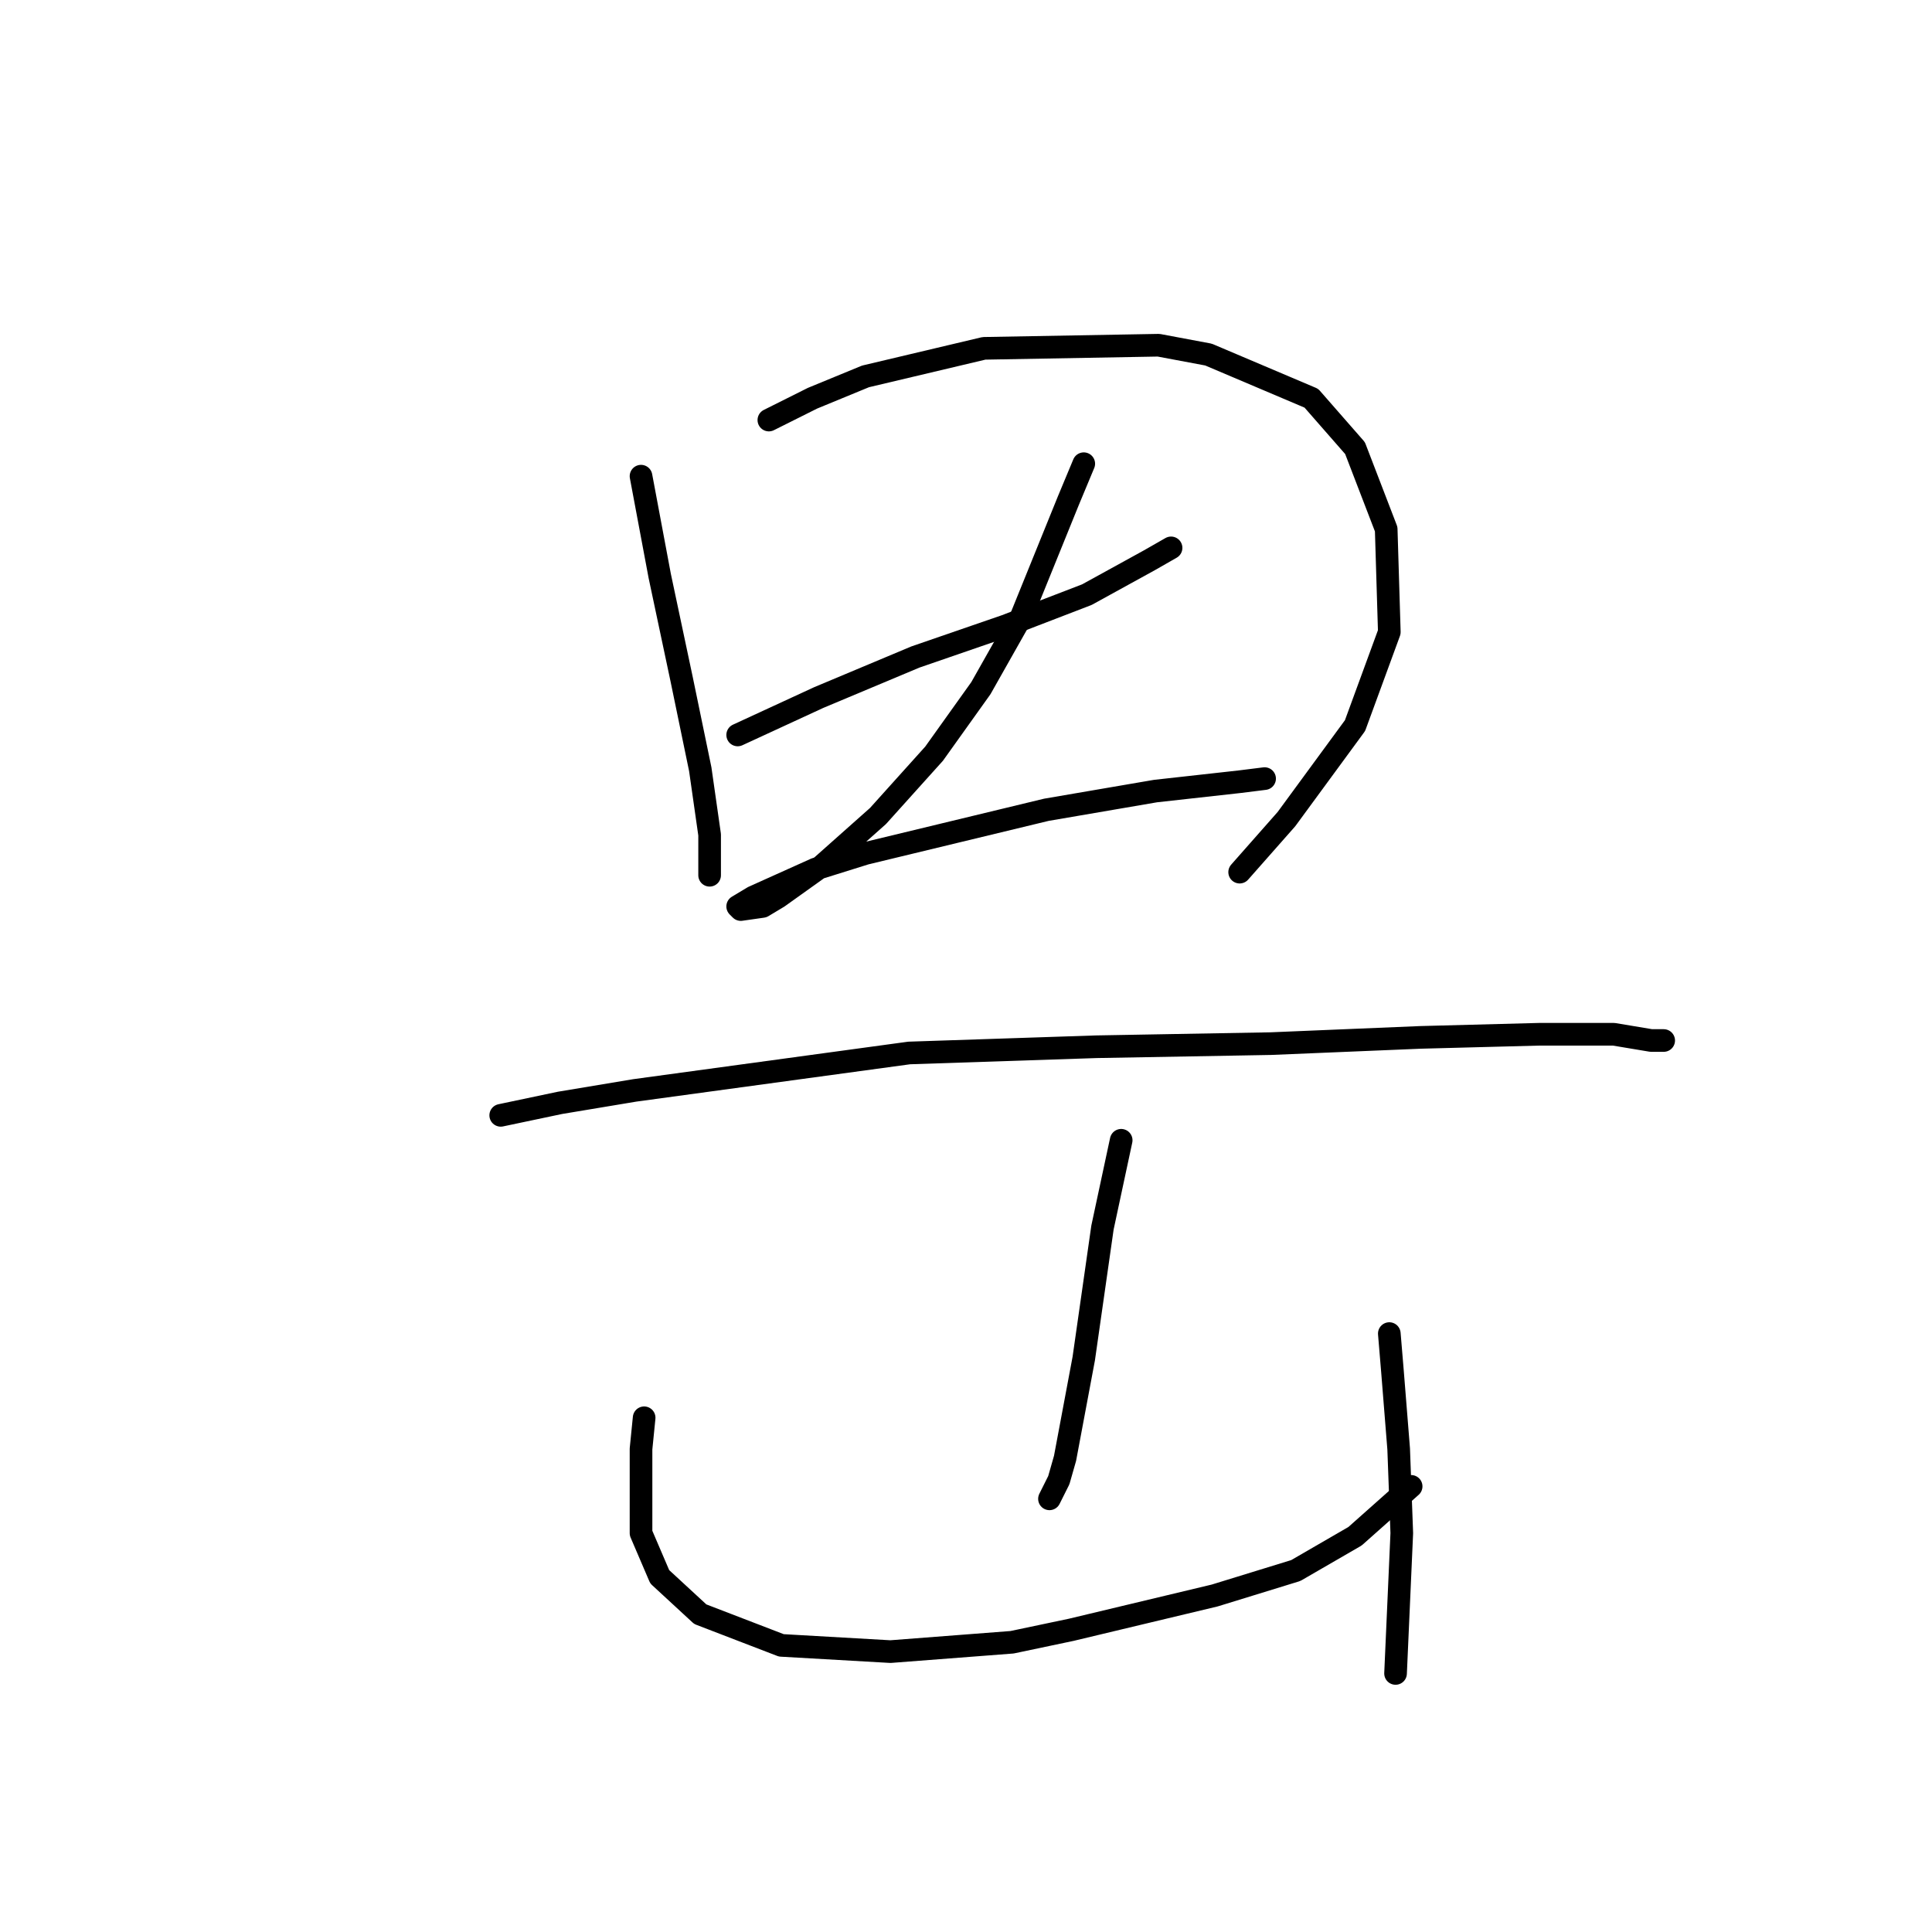 <?xml version="1.0" standalone="no"?>
    <svg width="256" height="256" xmlns="http://www.w3.org/2000/svg" version="1.1">
    <polyline stroke="black" stroke-width="3" stroke-linecap="round" fill="transparent" stroke-linejoin="round" points="84.939 63.095 87.418 76.315 90.31 89.949 92.789 101.93 94.028 110.606 94.028 115.976 94.028 115.976 " />
        <polyline stroke="black" stroke-width="3" stroke-linecap="round" fill="transparent" stroke-linejoin="round" points="101.878 55.659 107.661 52.767 114.685 49.875 130.384 46.157 153.519 45.743 160.13 46.983 173.763 52.767 179.547 59.377 183.678 70.118 184.091 83.752 179.547 96.146 170.458 108.54 164.261 115.563 164.261 115.563 " />
        <polyline stroke="black" stroke-width="3" stroke-linecap="round" fill="transparent" stroke-linejoin="round" points="97.746 97.385 108.488 92.428 121.295 87.057 133.276 82.926 144.017 78.794 152.28 74.25 155.172 72.597 155.172 72.597 " />
        <polyline stroke="black" stroke-width="3" stroke-linecap="round" fill="transparent" stroke-linejoin="round" points="143.604 61.443 141.538 66.4 135.341 81.686 129.971 91.188 123.774 99.864 116.337 108.127 108.901 114.737 103.117 118.868 101.051 120.108 98.159 120.521 97.746 120.108 99.812 118.868 108.075 115.15 114.685 113.084 138.646 107.301 153.106 104.822 164.261 103.582 167.566 103.169 167.566 103.169 " />
        <polyline stroke="black" stroke-width="3" stroke-linecap="round" fill="transparent" stroke-linejoin="round" points="66.348 147.788 74.197 146.135 84.113 144.483 120.469 139.525 145.257 138.699 168.392 138.286 188.223 137.459 203.922 137.046 213.837 137.046 218.795 137.873 220.447 137.873 220.447 137.873 " />
        <polyline stroke="black" stroke-width="3" stroke-linecap="round" fill="transparent" stroke-linejoin="round" points="148.562 151.093 147.322 156.877 146.083 162.661 143.604 180.012 141.125 193.233 140.299 196.125 139.06 198.603 139.06 198.603 " />
        <polyline stroke="black" stroke-width="3" stroke-linecap="round" fill="transparent" stroke-linejoin="round" points="85.352 187.862 84.939 191.993 84.939 203.148 87.418 208.932 92.789 213.889 103.53 218.021 117.99 218.847 134.102 217.608 141.952 215.955 160.956 211.411 171.697 208.105 179.547 203.561 186.983 196.951 186.983 196.951 " />
        <polyline stroke="black" stroke-width="3" stroke-linecap="round" fill="transparent" stroke-linejoin="round" points="184.091 176.707 184.505 181.665 185.331 191.993 185.744 203.148 184.918 221.739 184.918 221.739 " />
        </svg>